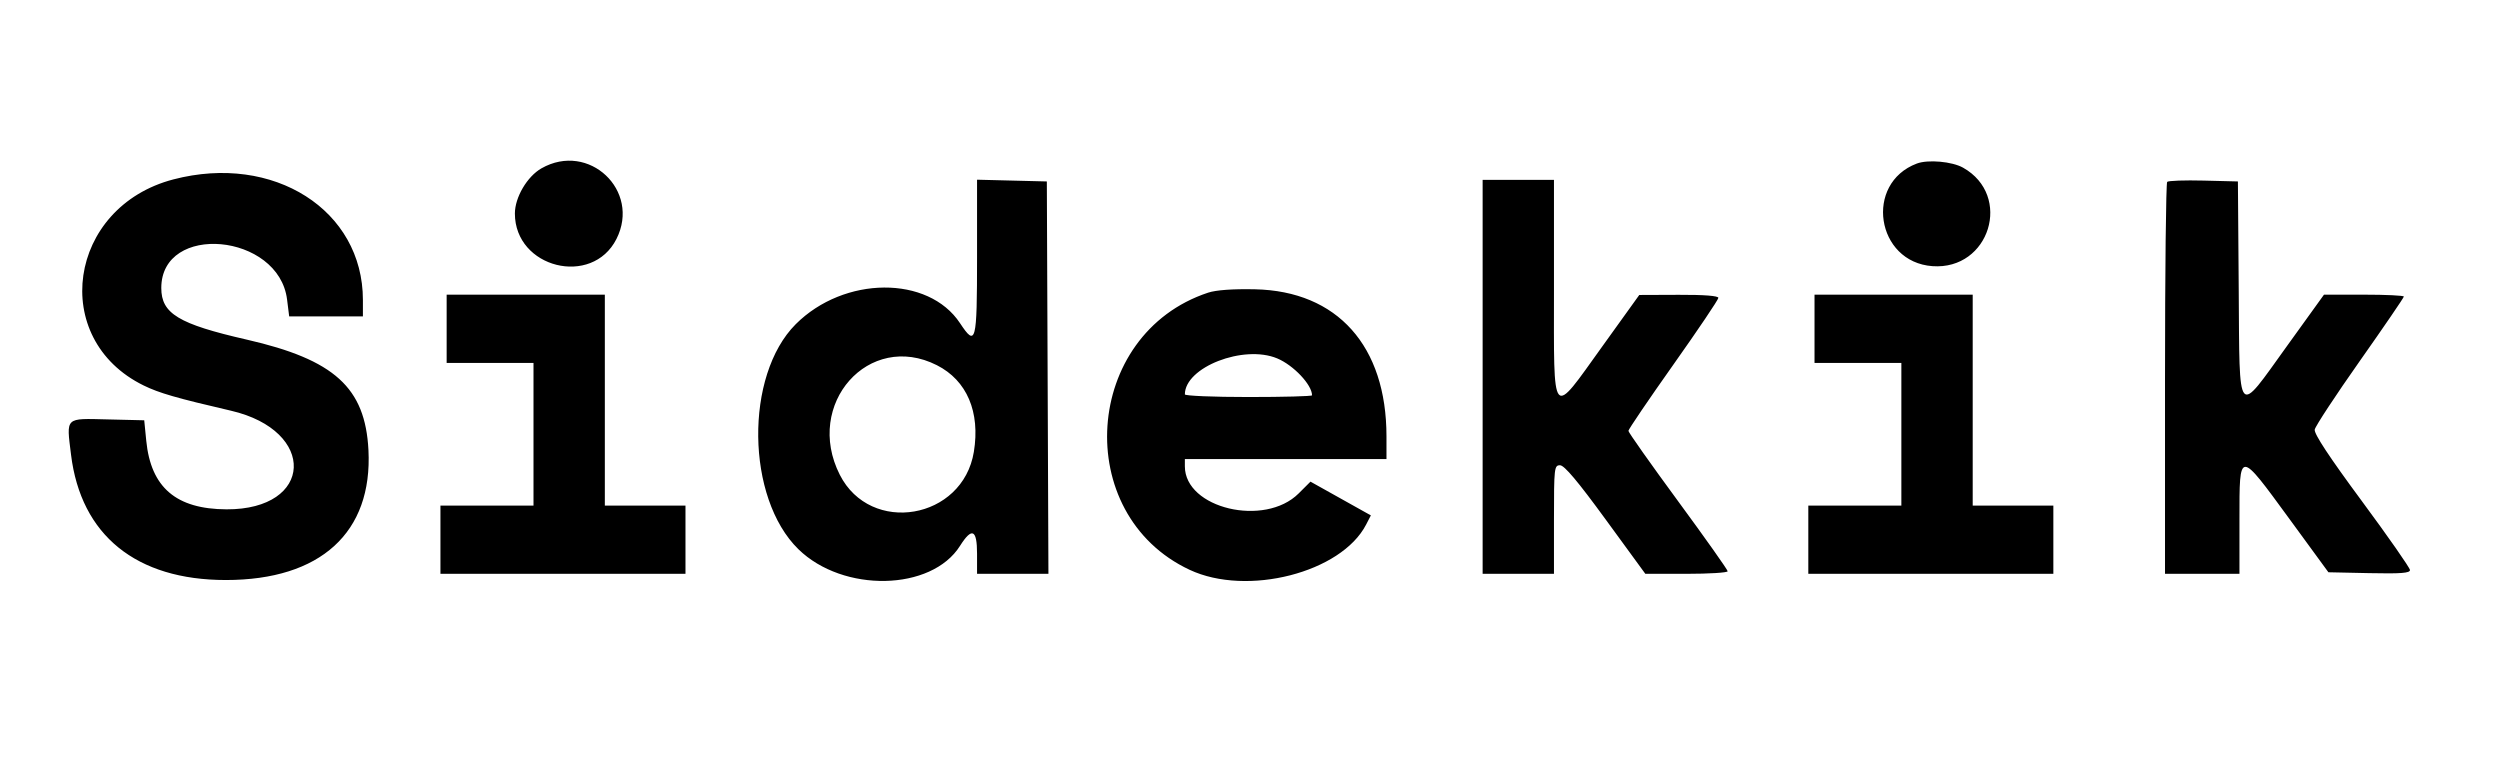 <svg id="svg" xmlns="http://www.w3.org/2000/svg" xmlns:xlink="http://www.w3.org/1999/xlink" width="400"
     height="123.077" viewBox="0, 0, 400,123.077">
    <g id="svgg">
        <path id="path0"
              d="M86.638 26.931 C 84.348 28.234,82.382 31.575,82.382 34.165 C 82.382 42.884,94.727 45.973,98.635 38.230 C 102.545 30.484,94.202 22.627,86.638 26.931 M306.700 26.165 C 298.246 29.341,300.158 41.931,309.193 42.585 C 318.338 43.246,322.046 31.300,314.085 26.825 C 312.330 25.839,308.482 25.495,306.700 26.165 M27.751 28.701 C 10.851 33.113,7.797 54.239,22.985 61.676 C 25.460 62.888,28.240 63.692,36.952 65.712 C 50.754 68.913,50.184 81.555,36.241 81.494 C 28.185 81.459,24.141 78.003,23.401 70.521 L 23.077 67.246 17.236 67.106 C 10.336 66.940,10.620 66.668,11.363 72.736 C 12.941 85.639,21.786 92.804,36.137 92.804 C 51.292 92.804,59.631 85.203,58.952 72.009 C 58.437 62.015,53.508 57.546,39.454 54.332 C 28.571 51.843,25.806 50.172,25.806 46.083 C 25.806 35.579,44.603 37.295,45.931 47.921 L 46.268 50.620 52.166 50.620 L 58.065 50.620 58.065 47.995 C 58.065 33.608,43.781 24.517,27.751 28.701 M156.328 41.175 C 156.328 54.857,156.147 55.554,153.597 51.700 C 148.528 44.040,135.063 44.127,127.321 51.869 C 119.127 60.063,119.359 79.688,127.748 87.879 C 134.914 94.875,149.030 94.581,153.601 87.340 C 155.508 84.319,156.328 84.694,156.328 88.586 L 156.328 91.811 162.038 91.811 L 167.749 91.811 167.622 60.422 L 167.494 29.032 161.911 28.892 L 156.328 28.752 156.328 41.175 M237.221 60.298 L 237.221 91.811 242.928 91.811 L 248.635 91.811 248.635 83.127 C 248.635 74.838,248.680 74.442,249.606 74.442 C 250.291 74.442,252.443 76.998,256.915 83.127 L 263.254 91.811 269.840 91.811 C 273.463 91.811,276.427 91.626,276.427 91.399 C 276.427 91.171,272.854 86.123,268.486 80.180 C 264.119 74.236,260.546 69.178,260.546 68.939 C 260.546 68.700,263.784 63.930,267.742 58.338 C 271.700 52.746,274.938 47.941,274.938 47.659 C 274.938 47.332,272.647 47.155,268.610 47.171 L 262.283 47.196 256.415 55.360 C 248.109 66.914,248.635 67.537,248.635 46.154 L 248.635 28.784 242.928 28.784 L 237.221 28.784 237.221 60.298 M346.748 29.100 C 346.558 29.290,346.402 43.478,346.402 60.629 L 346.402 91.811 352.357 91.811 L 358.313 91.811 358.313 83.127 C 358.313 71.904,358.177 71.906,366.298 83.015 L 372.547 91.563 379.077 91.702 C 384.127 91.809,385.605 91.696,385.596 91.205 C 385.589 90.856,382.116 85.881,377.879 80.149 C 372.669 73.102,370.233 69.406,370.355 68.734 C 370.455 68.189,373.704 63.245,377.576 57.748 C 381.448 52.252,384.615 47.618,384.615 47.451 C 384.615 47.283,381.740 47.146,378.226 47.146 L 371.838 47.146 365.944 55.328 C 357.795 66.638,358.354 67.291,358.195 46.278 L 358.065 29.032 352.579 28.893 C 349.563 28.816,346.939 28.909,346.748 29.100 M193.300 46.825 C 173.277 53.445,171.354 82.279,190.344 91.171 C 199.543 95.479,214.603 91.621,218.576 83.938 L 219.338 82.463 214.508 79.763 L 209.677 77.063 207.787 78.949 C 202.340 84.384,189.578 81.346,189.578 74.615 L 189.578 73.449 205.707 73.449 L 221.836 73.449 221.836 69.818 C 221.836 55.354,213.979 46.569,200.792 46.286 C 197.252 46.211,194.576 46.403,193.300 46.825 M71.464 52.605 L 71.464 58.065 78.412 58.065 L 85.360 58.065 85.360 69.479 L 85.360 80.893 77.916 80.893 L 70.471 80.893 70.471 86.352 L 70.471 91.811 90.074 91.811 L 109.677 91.811 109.677 86.352 L 109.677 80.893 103.226 80.893 L 96.774 80.893 96.774 64.020 L 96.774 47.146 84.119 47.146 L 71.464 47.146 71.464 52.605 M290.323 52.605 L 290.323 58.065 297.270 58.065 L 304.218 58.065 304.218 69.479 L 304.218 80.893 296.774 80.893 L 289.330 80.893 289.330 86.352 L 289.330 91.811 308.933 91.811 L 328.536 91.811 328.536 86.352 L 328.536 80.893 322.084 80.893 L 315.633 80.893 315.633 64.020 L 315.633 47.146 302.978 47.146 L 290.323 47.146 290.323 52.605 M204.352 57.344 C 206.968 58.437,209.926 61.571,209.926 63.251 C 209.926 63.401,205.347 63.524,199.752 63.524 C 194.156 63.524,189.578 63.334,189.578 63.102 C 189.578 58.757,198.972 55.096,204.352 57.344 M149.908 58.437 C 154.704 60.869,156.856 65.912,155.818 72.288 C 154.052 83.141,139.289 85.669,134.367 75.963 C 128.628 64.644,139.026 52.918,149.908 58.437 "
              stroke="none" fill="#000000" fill-rule="evenodd"></path>
    </g>
</svg>